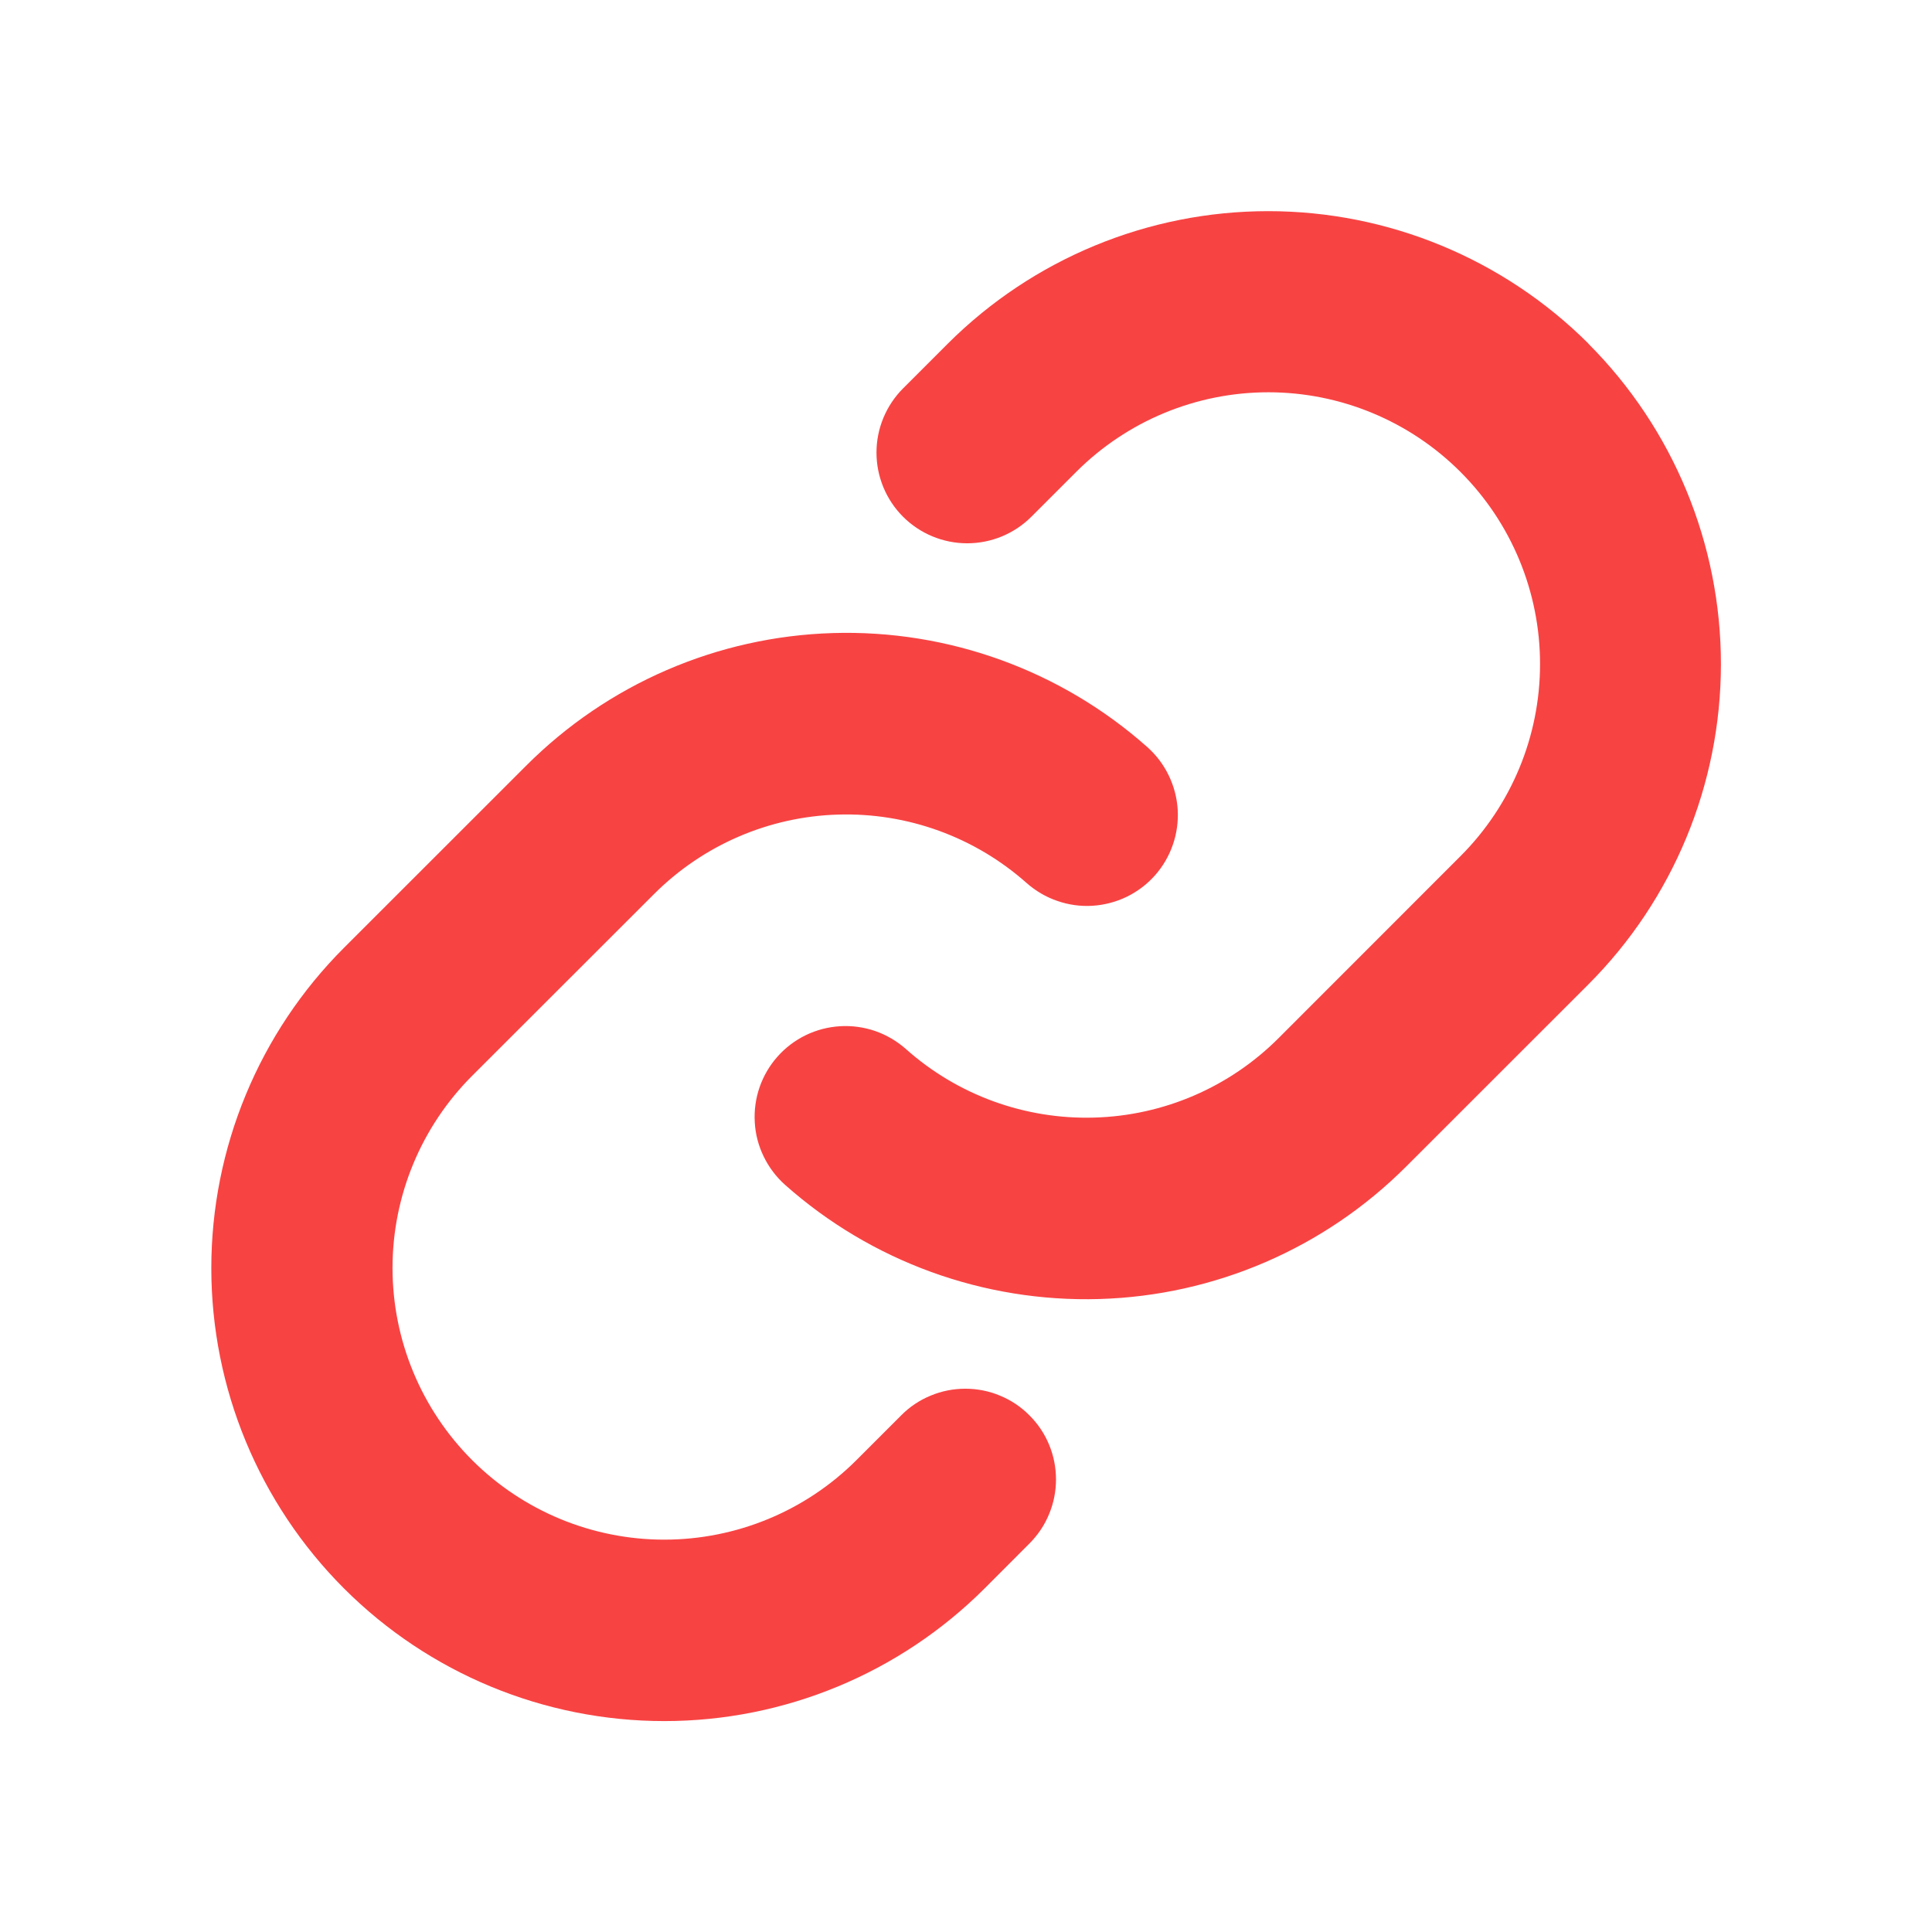 <svg width="24" height="24" viewBox="0 0 24 24" fill="none"
  xmlns="http://www.w3.org/2000/svg">
  <path d="M12.787 17.581C12.892 17.685 12.976 17.81 13.032 17.946C13.089 18.083 13.118 18.23 13.118 18.378C13.118 18.526 13.089 18.672 13.032 18.809C12.976 18.946 12.892 19.07 12.787 19.175L12.231 19.732C11.175 20.787 9.744 21.38 8.252 21.38C6.759 21.38 5.328 20.787 4.273 19.732C3.218 18.676 2.625 17.245 2.625 15.753C2.625 14.26 3.218 12.829 4.273 11.774L6.534 9.514C7.548 8.497 8.912 7.907 10.347 7.864C11.782 7.821 13.18 8.328 14.253 9.281C14.364 9.38 14.454 9.499 14.518 9.632C14.583 9.766 14.621 9.911 14.63 10.059C14.638 10.207 14.618 10.355 14.569 10.495C14.521 10.635 14.445 10.764 14.347 10.875C14.248 10.986 14.129 11.076 13.995 11.141C13.862 11.205 13.717 11.243 13.569 11.252C13.421 11.261 13.273 11.24 13.133 11.191C12.993 11.143 12.864 11.067 12.753 10.969C12.109 10.397 11.271 10.093 10.411 10.119C9.551 10.144 8.733 10.498 8.124 11.107L5.865 13.364C5.232 13.997 4.876 14.856 4.876 15.751C4.876 16.646 5.232 17.505 5.865 18.138C6.498 18.771 7.357 19.126 8.252 19.126C9.147 19.126 10.006 18.771 10.639 18.138L11.196 17.581C11.3 17.476 11.424 17.393 11.561 17.337C11.697 17.28 11.844 17.251 11.992 17.251C12.139 17.251 12.286 17.28 12.422 17.337C12.559 17.393 12.683 17.476 12.787 17.581ZM19.732 4.268C18.676 3.215 17.245 2.623 15.754 2.623C14.262 2.623 12.831 3.215 11.775 4.268L11.218 4.825C11.007 5.037 10.888 5.323 10.888 5.622C10.888 5.921 11.007 6.208 11.218 6.419C11.429 6.63 11.716 6.749 12.015 6.749C12.314 6.749 12.601 6.63 12.812 6.419L13.369 5.862C14.002 5.229 14.86 4.873 15.756 4.873C16.651 4.873 17.509 5.229 18.142 5.862C18.776 6.495 19.131 7.354 19.131 8.249C19.131 9.144 18.776 10.003 18.142 10.636L15.882 12.897C15.273 13.506 14.455 13.859 13.594 13.883C12.733 13.908 11.896 13.604 11.253 13.031C11.142 12.933 11.013 12.857 10.873 12.808C10.733 12.76 10.584 12.739 10.436 12.748C10.289 12.757 10.144 12.794 10.01 12.859C9.877 12.924 9.757 13.014 9.659 13.125C9.56 13.236 9.485 13.365 9.436 13.505C9.388 13.645 9.367 13.793 9.376 13.941C9.384 14.089 9.422 14.234 9.487 14.367C9.552 14.501 9.642 14.62 9.753 14.719C10.825 15.672 12.222 16.179 13.656 16.137C15.09 16.095 16.454 15.506 17.468 14.491L19.73 12.23C20.785 11.175 21.377 9.743 21.378 8.251C21.378 6.758 20.787 5.327 19.732 4.27V4.268Z" fill="#F84343" />
</svg>